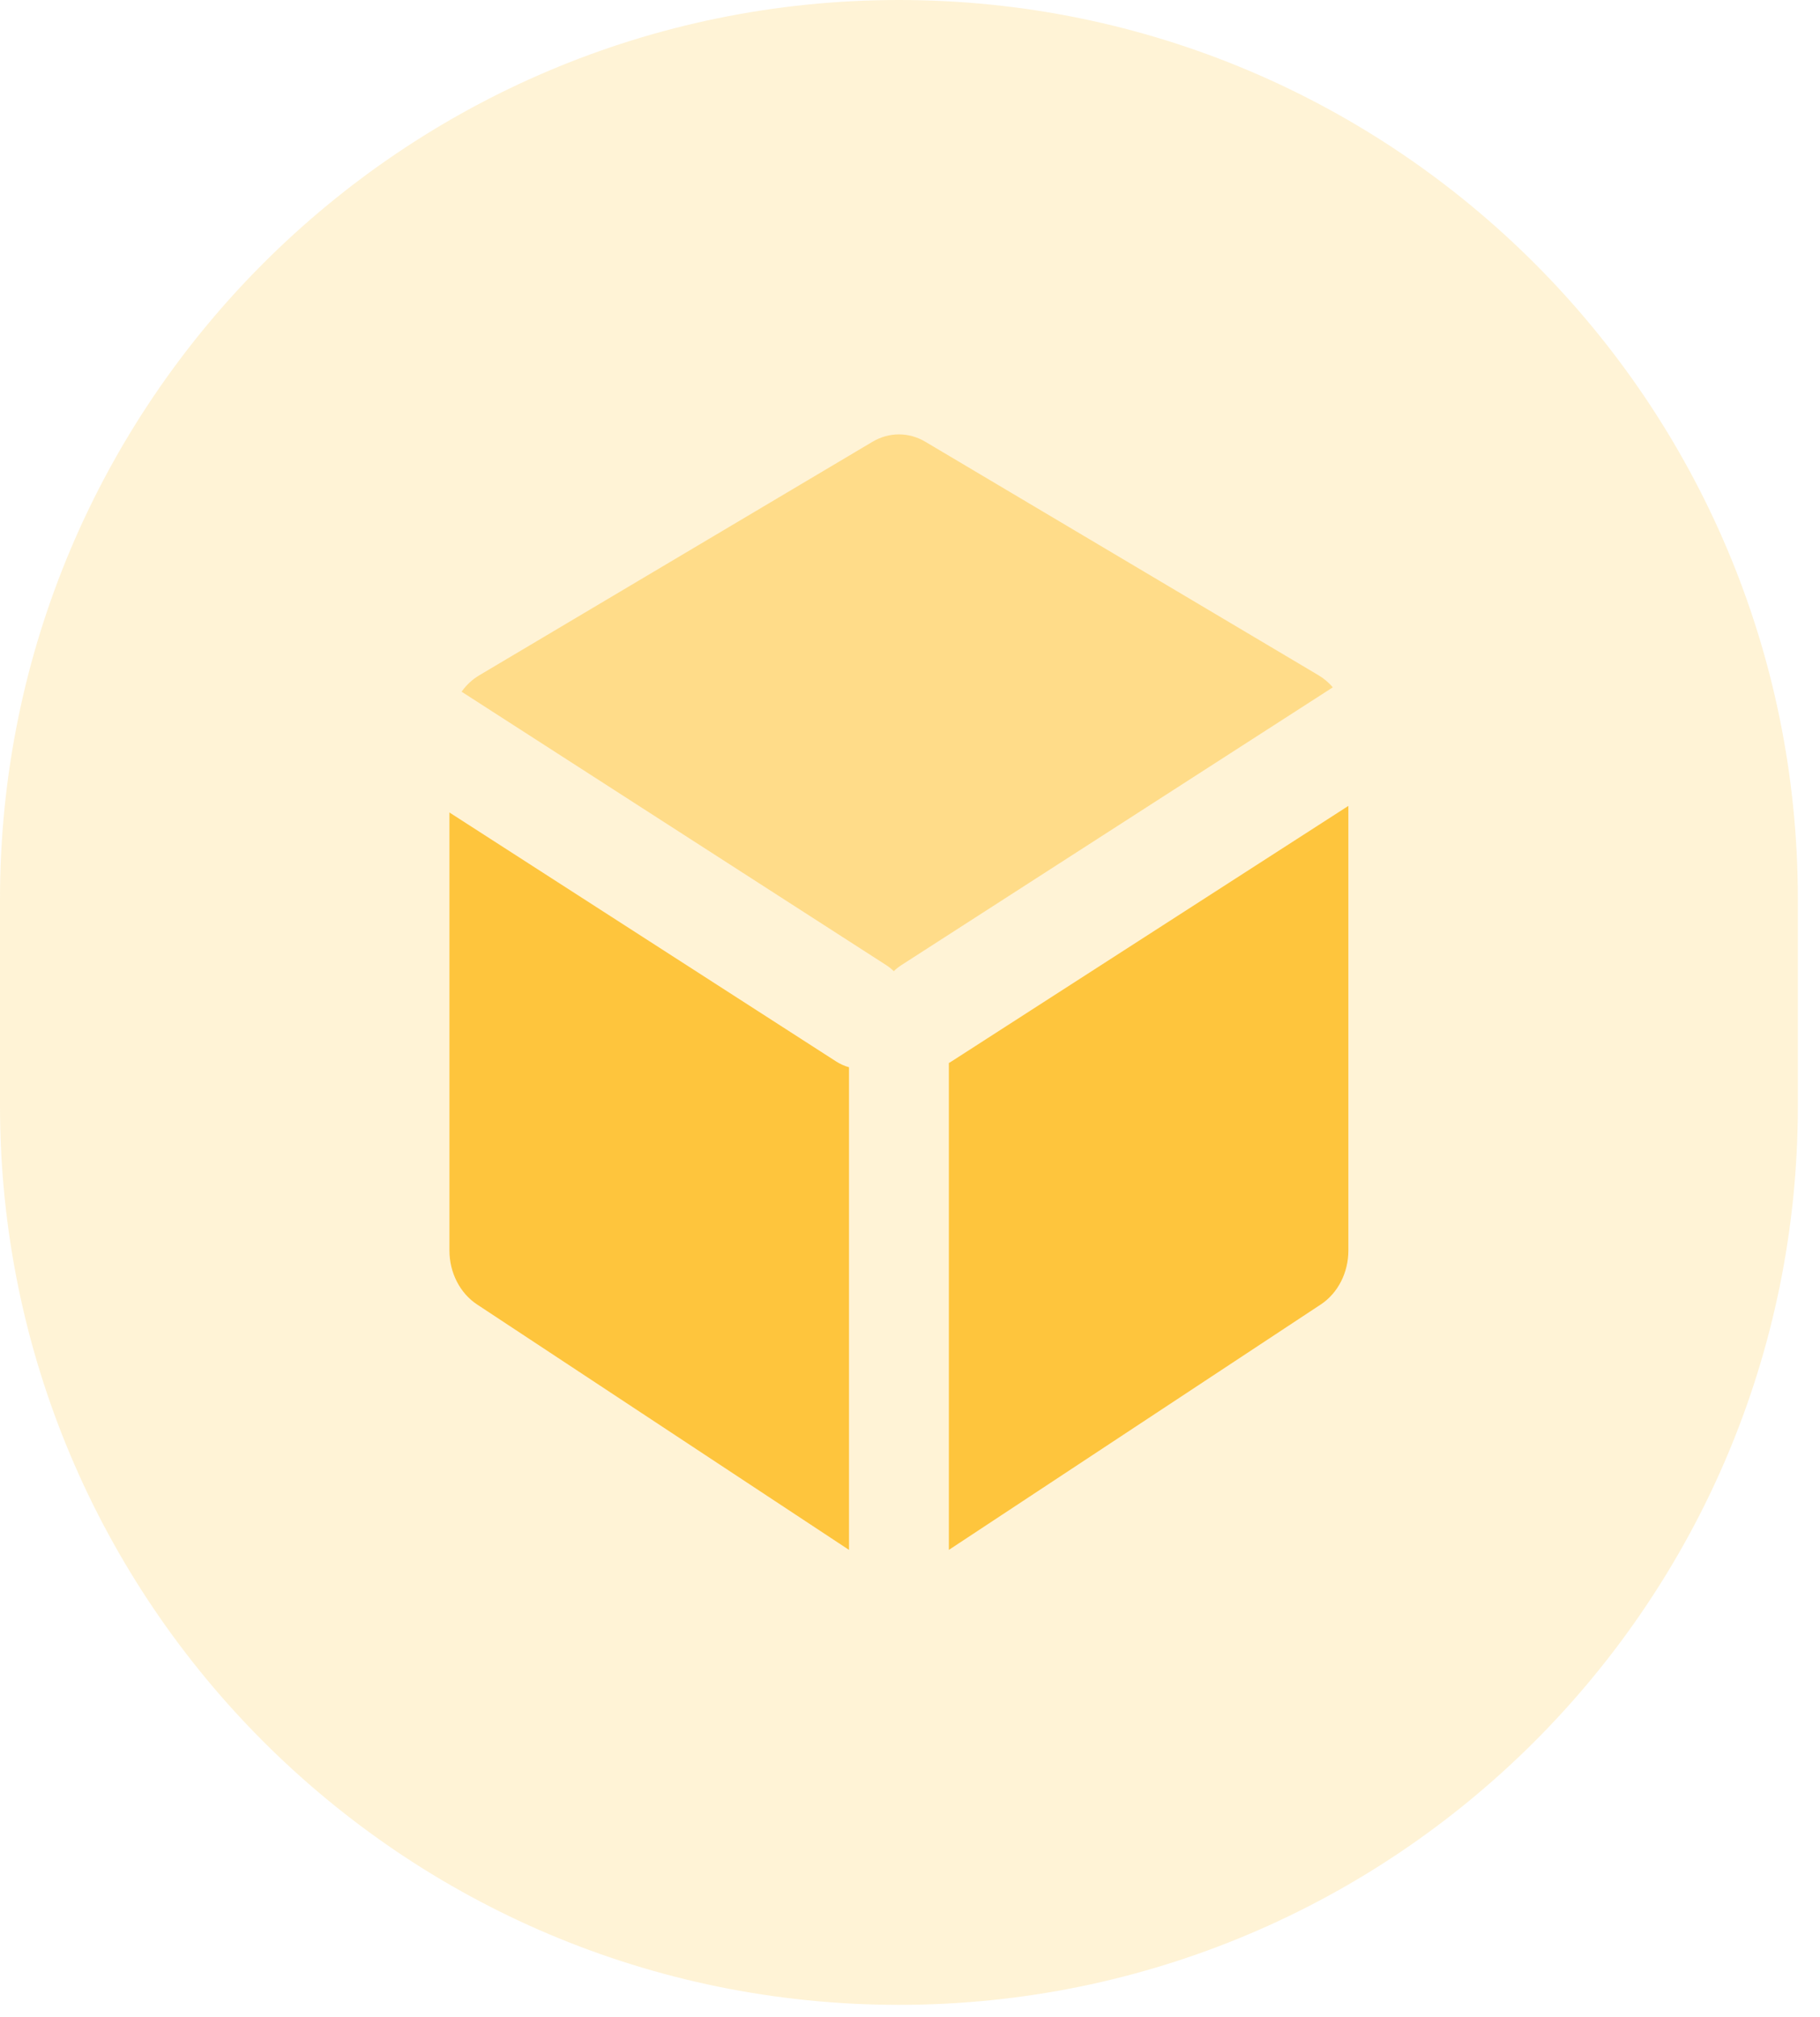 <svg width="37" height="41" viewBox="0 0 37 41" fill="none" xmlns="http://www.w3.org/2000/svg">
<path opacity="0.21" fill-rule="evenodd" clip-rule="evenodd" d="M0 20.375V22.474C0 32.567 8.182 40.749 18.275 40.749C28.368 40.749 36.55 32.567 36.55 22.474V20.375V18.275C36.55 8.182 28.368 0 18.275 0C8.182 0 0 8.182 0 18.275V20.375Z" fill="#FEC53D"/>
<path fill-rule="evenodd" clip-rule="evenodd" d="M9.137 16.514L16.996 21.573C17.081 21.627 17.169 21.667 17.26 21.692V31.502L9.698 26.513C9.351 26.284 9.137 25.867 9.137 25.417V16.514ZM27.412 16.38V25.417C27.412 25.867 27.199 26.284 26.852 26.513L19.29 31.502V21.606C19.308 21.595 19.327 21.584 19.345 21.573L27.412 16.38Z" fill="#FEC53D"/>
<path opacity="0.499" fill-rule="evenodd" clip-rule="evenodd" d="M9.384 14.059C9.48 13.924 9.602 13.81 9.743 13.726L17.738 8.979C18.074 8.779 18.476 8.779 18.812 8.979L26.807 13.726C26.916 13.791 27.013 13.874 27.096 13.97L18.33 19.613C18.272 19.65 18.219 19.692 18.171 19.739C18.122 19.692 18.069 19.65 18.011 19.613L9.384 14.059Z" fill="#FEC53D"/>
</svg>
